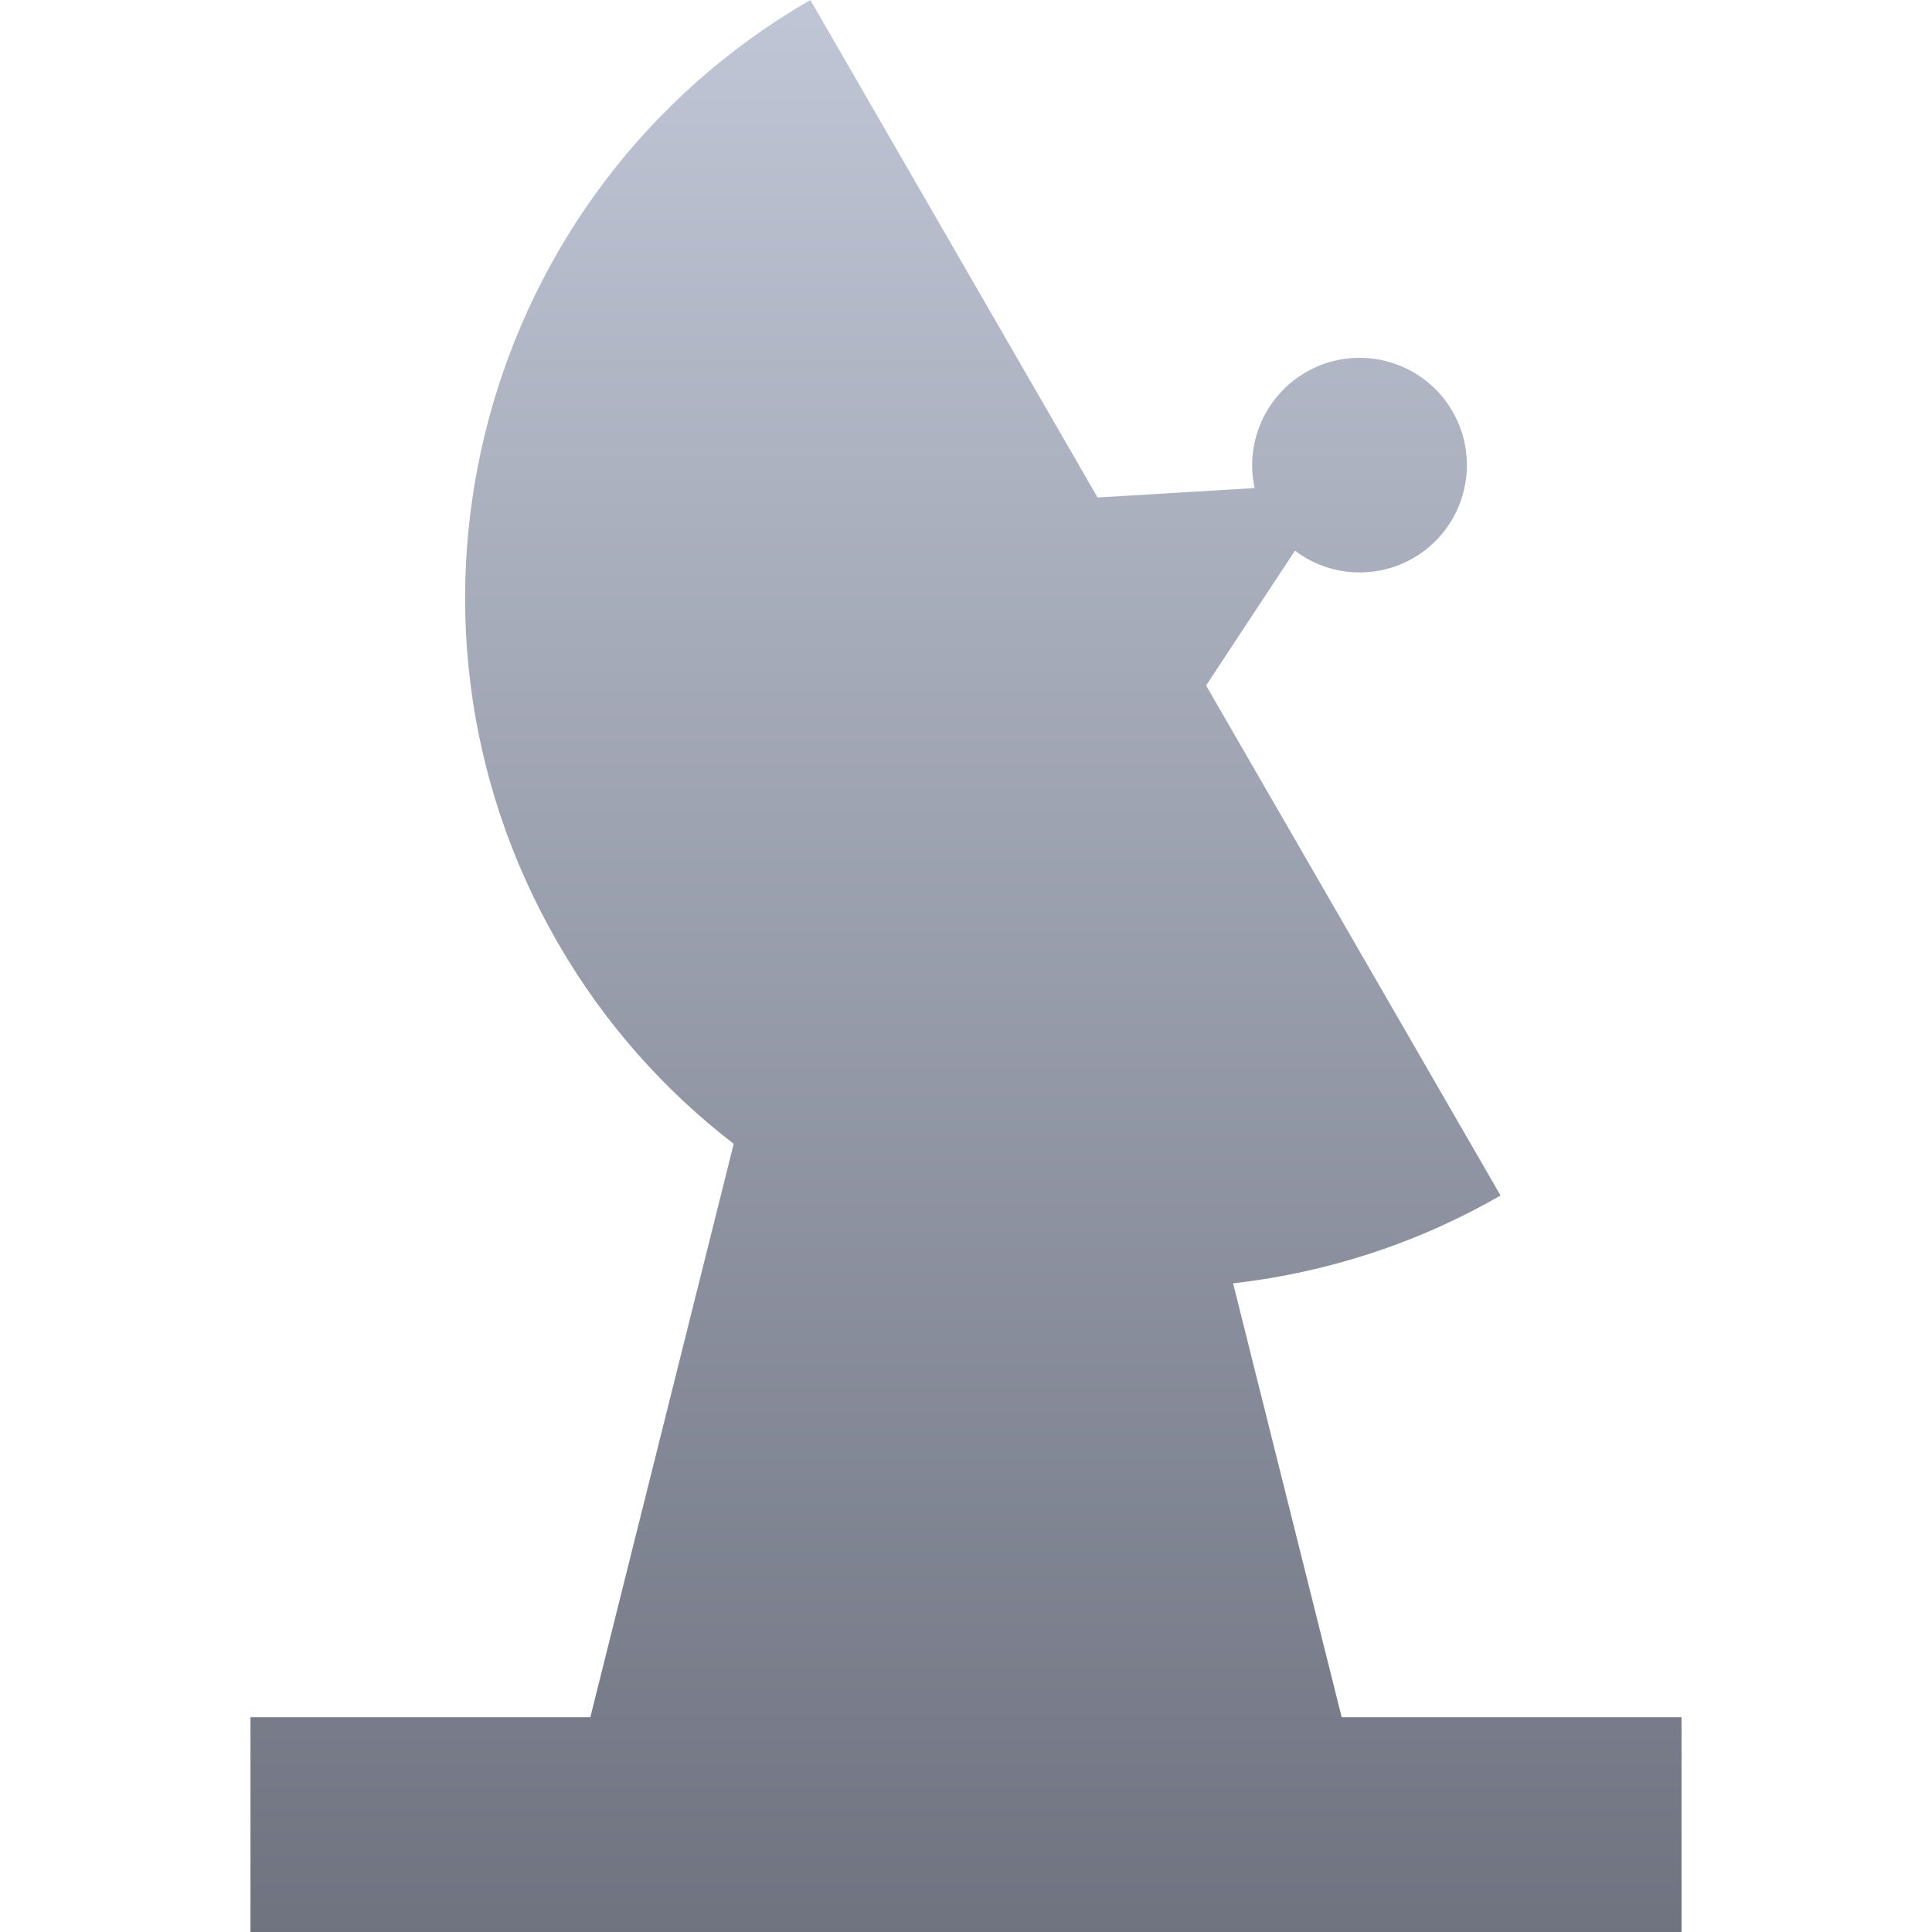 <svg xmlns="http://www.w3.org/2000/svg" xmlns:xlink="http://www.w3.org/1999/xlink" width="64" height="64" viewBox="0 0 64 64" version="1.1"><defs><linearGradient id="linear0" gradientUnits="userSpaceOnUse" x1="0" y1="0" x2="0" y2="1" gradientTransform="matrix(47.406,0,0,64,8.297,0)"><stop offset="0" style="stop-color:#c1c6d6;stop-opacity:1;"/><stop offset="1" style="stop-color:#6f7380;stop-opacity:1;"/></linearGradient></defs><g id="surface1"><path style=" stroke:none;fill-rule:nonzero;fill:url(#linear0);" d="M 26.844 0 C 15.906 6.312 12.16 20.297 18.477 31.23 C 20.012 33.895 22.012 36.125 24.305 37.891 L 19.555 56.887 L 8.297 56.887 L 8.297 64 L 55.703 64 L 55.703 56.887 L 44.445 56.887 L 40.848 42.512 C 43.879 42.168 46.895 41.223 49.707 39.602 L 39.953 22.707 L 41.312 20.645 L 42.898 18.242 C 44.035 19.105 45.578 19.199 46.816 18.488 C 48.516 17.504 49.098 15.328 48.117 13.629 C 47.133 11.93 44.961 11.348 43.262 12.328 C 41.922 13.105 41.23 14.656 41.562 16.168 L 38.824 16.332 L 36.359 16.48 Z M 26.844 0 "/></g></svg>
